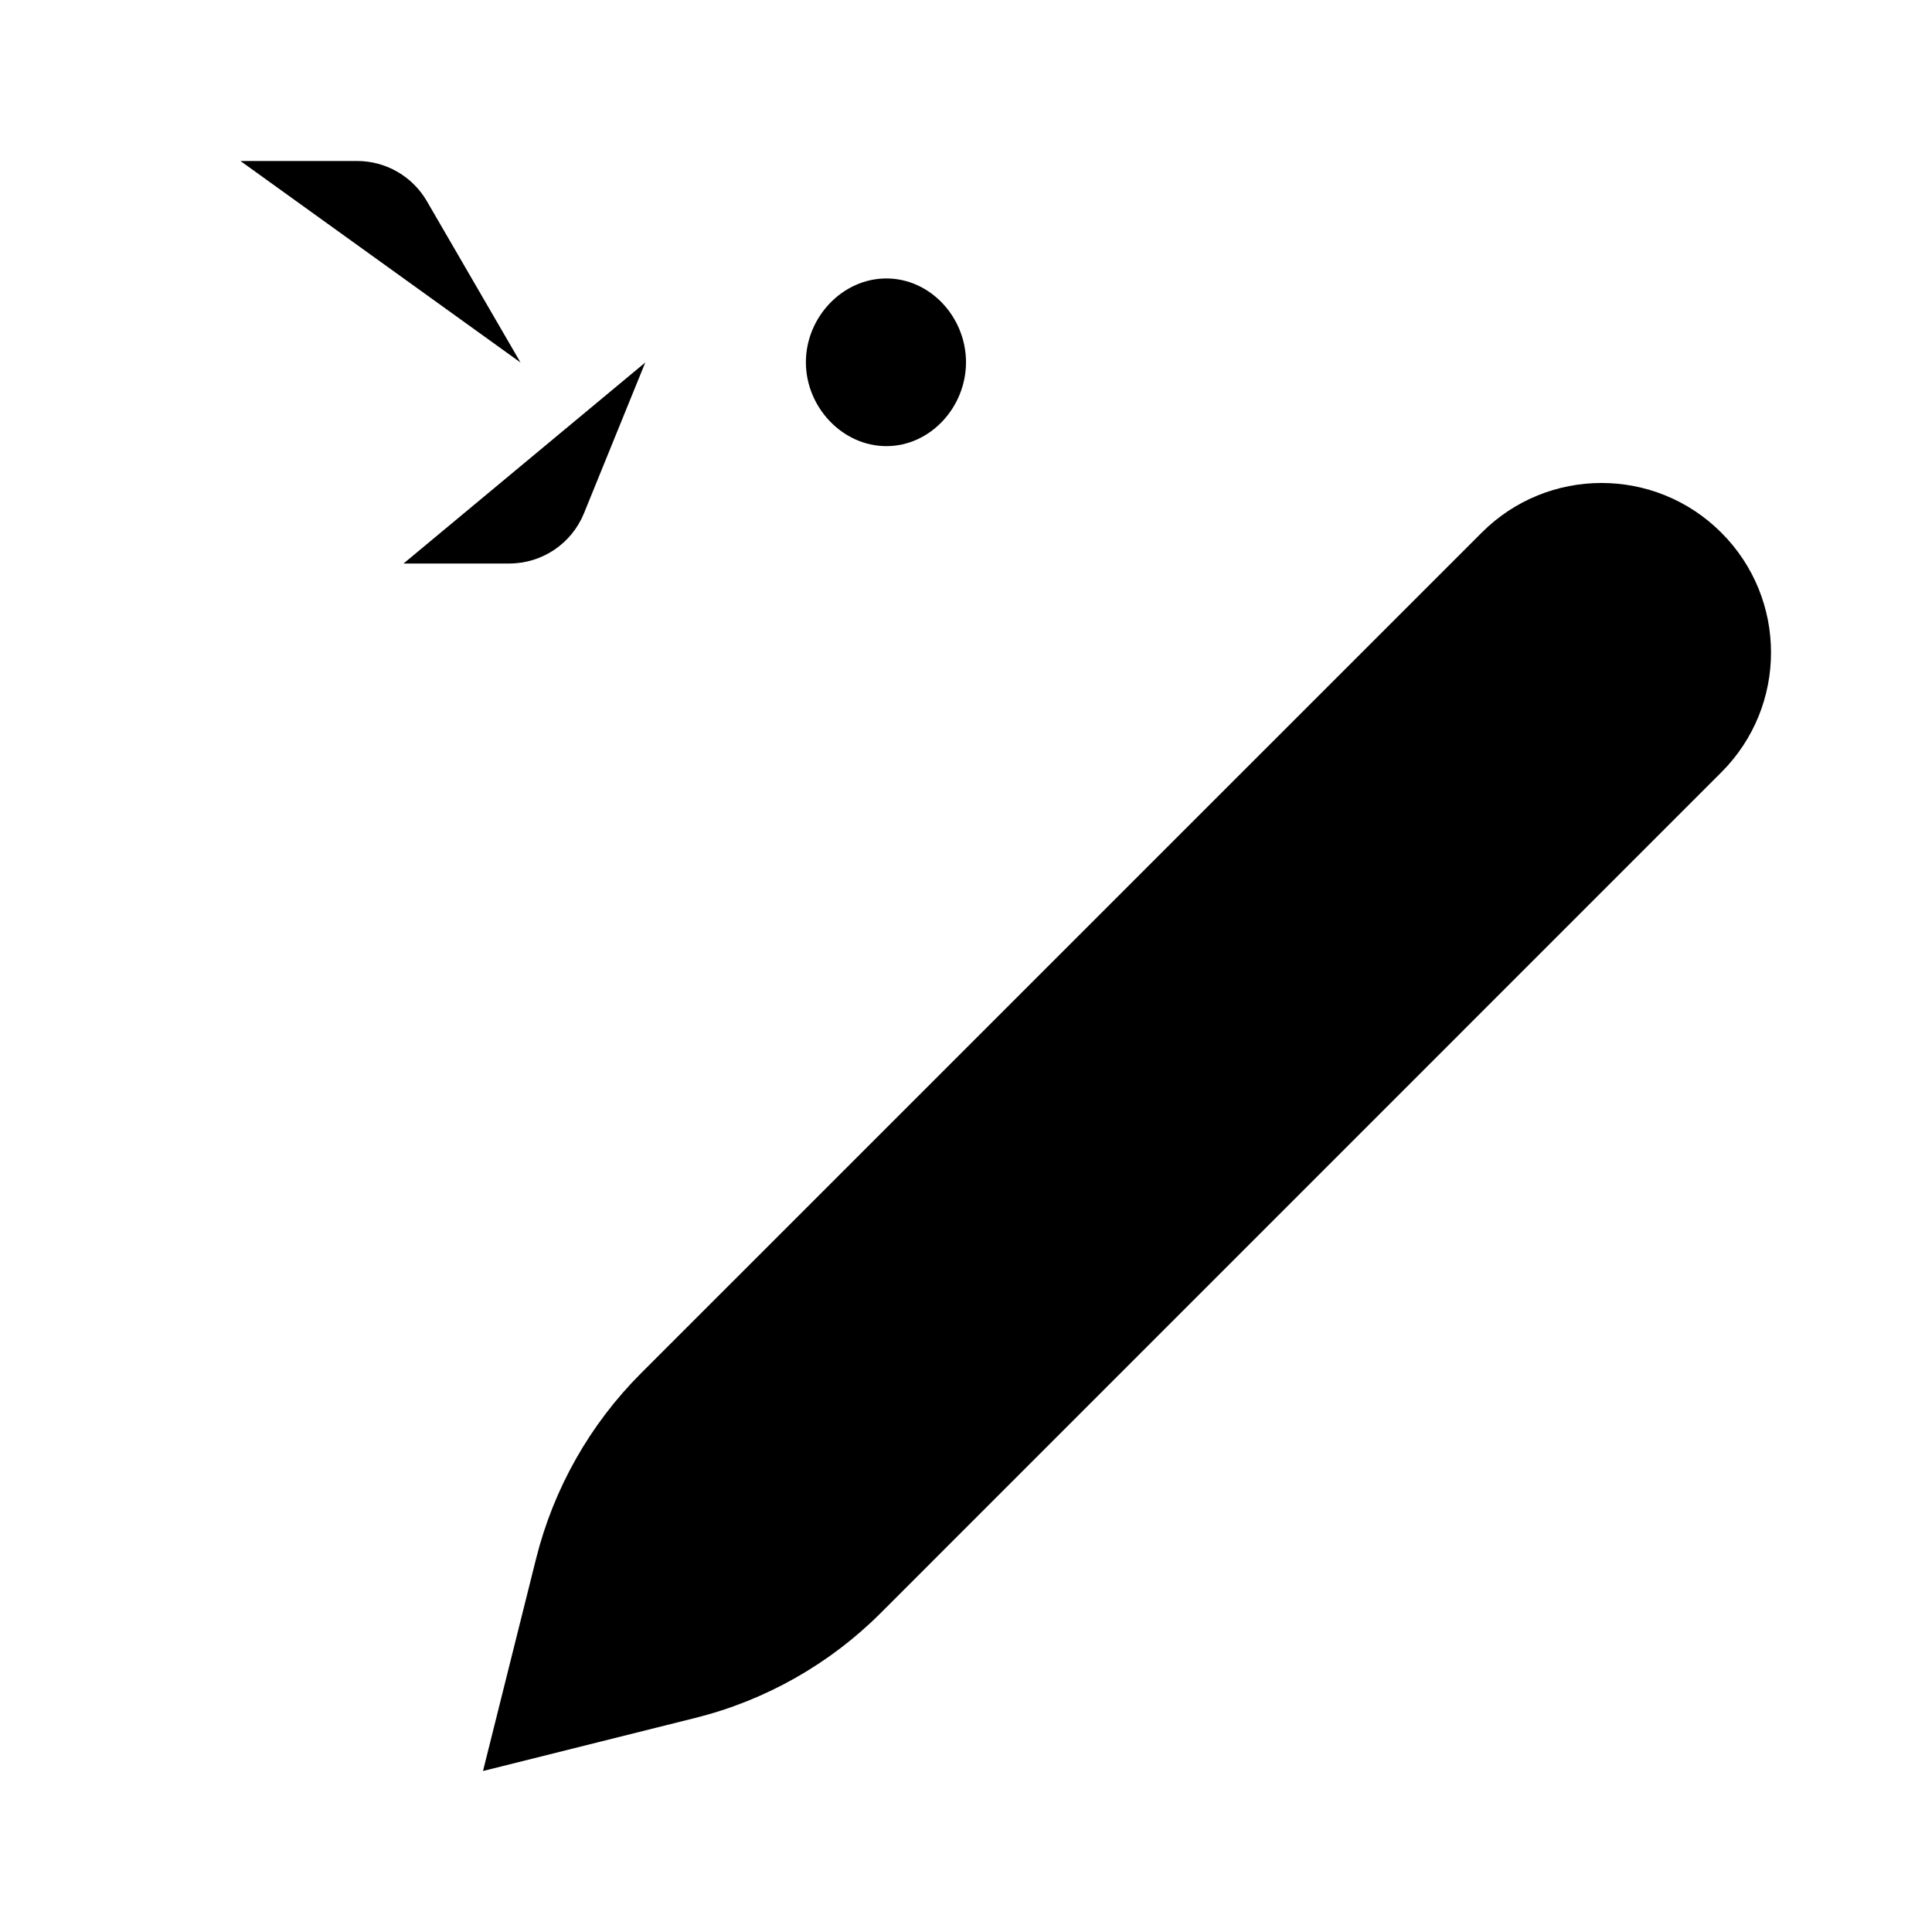 <svg viewBox="0 0 24 24" xmlns="http://www.w3.org/2000/svg"><path d="M2.987 2H4.437C4.793 2 5.123 2.19 5.302 2.498L6.466 4.503M5.013 7H6.327C6.734 7 7.1 6.754 7.254 6.377L8.016 4.503M2 4.503L10.011 4.5M10.011 4.5C10.011 5.058 10.465 5.542 11.011 5.542C11.557 5.542 12 5.058 12 4.5C12 3.941 11.557 3.459 11.011 3.459C10.465 3.459 10.011 3.941 10.011 4.5Z"/><path d="M17 8L20 11M18.406 6.617L7.964 17.058C7.328 17.694 6.877 18.491 6.659 19.364L6 22L8.636 21.341C9.509 21.123 10.306 20.672 10.942 20.036L21.383 9.594C22.206 8.772 22.206 7.439 21.383 6.617C20.561 5.794 19.228 5.794 18.406 6.617Z"/></svg>